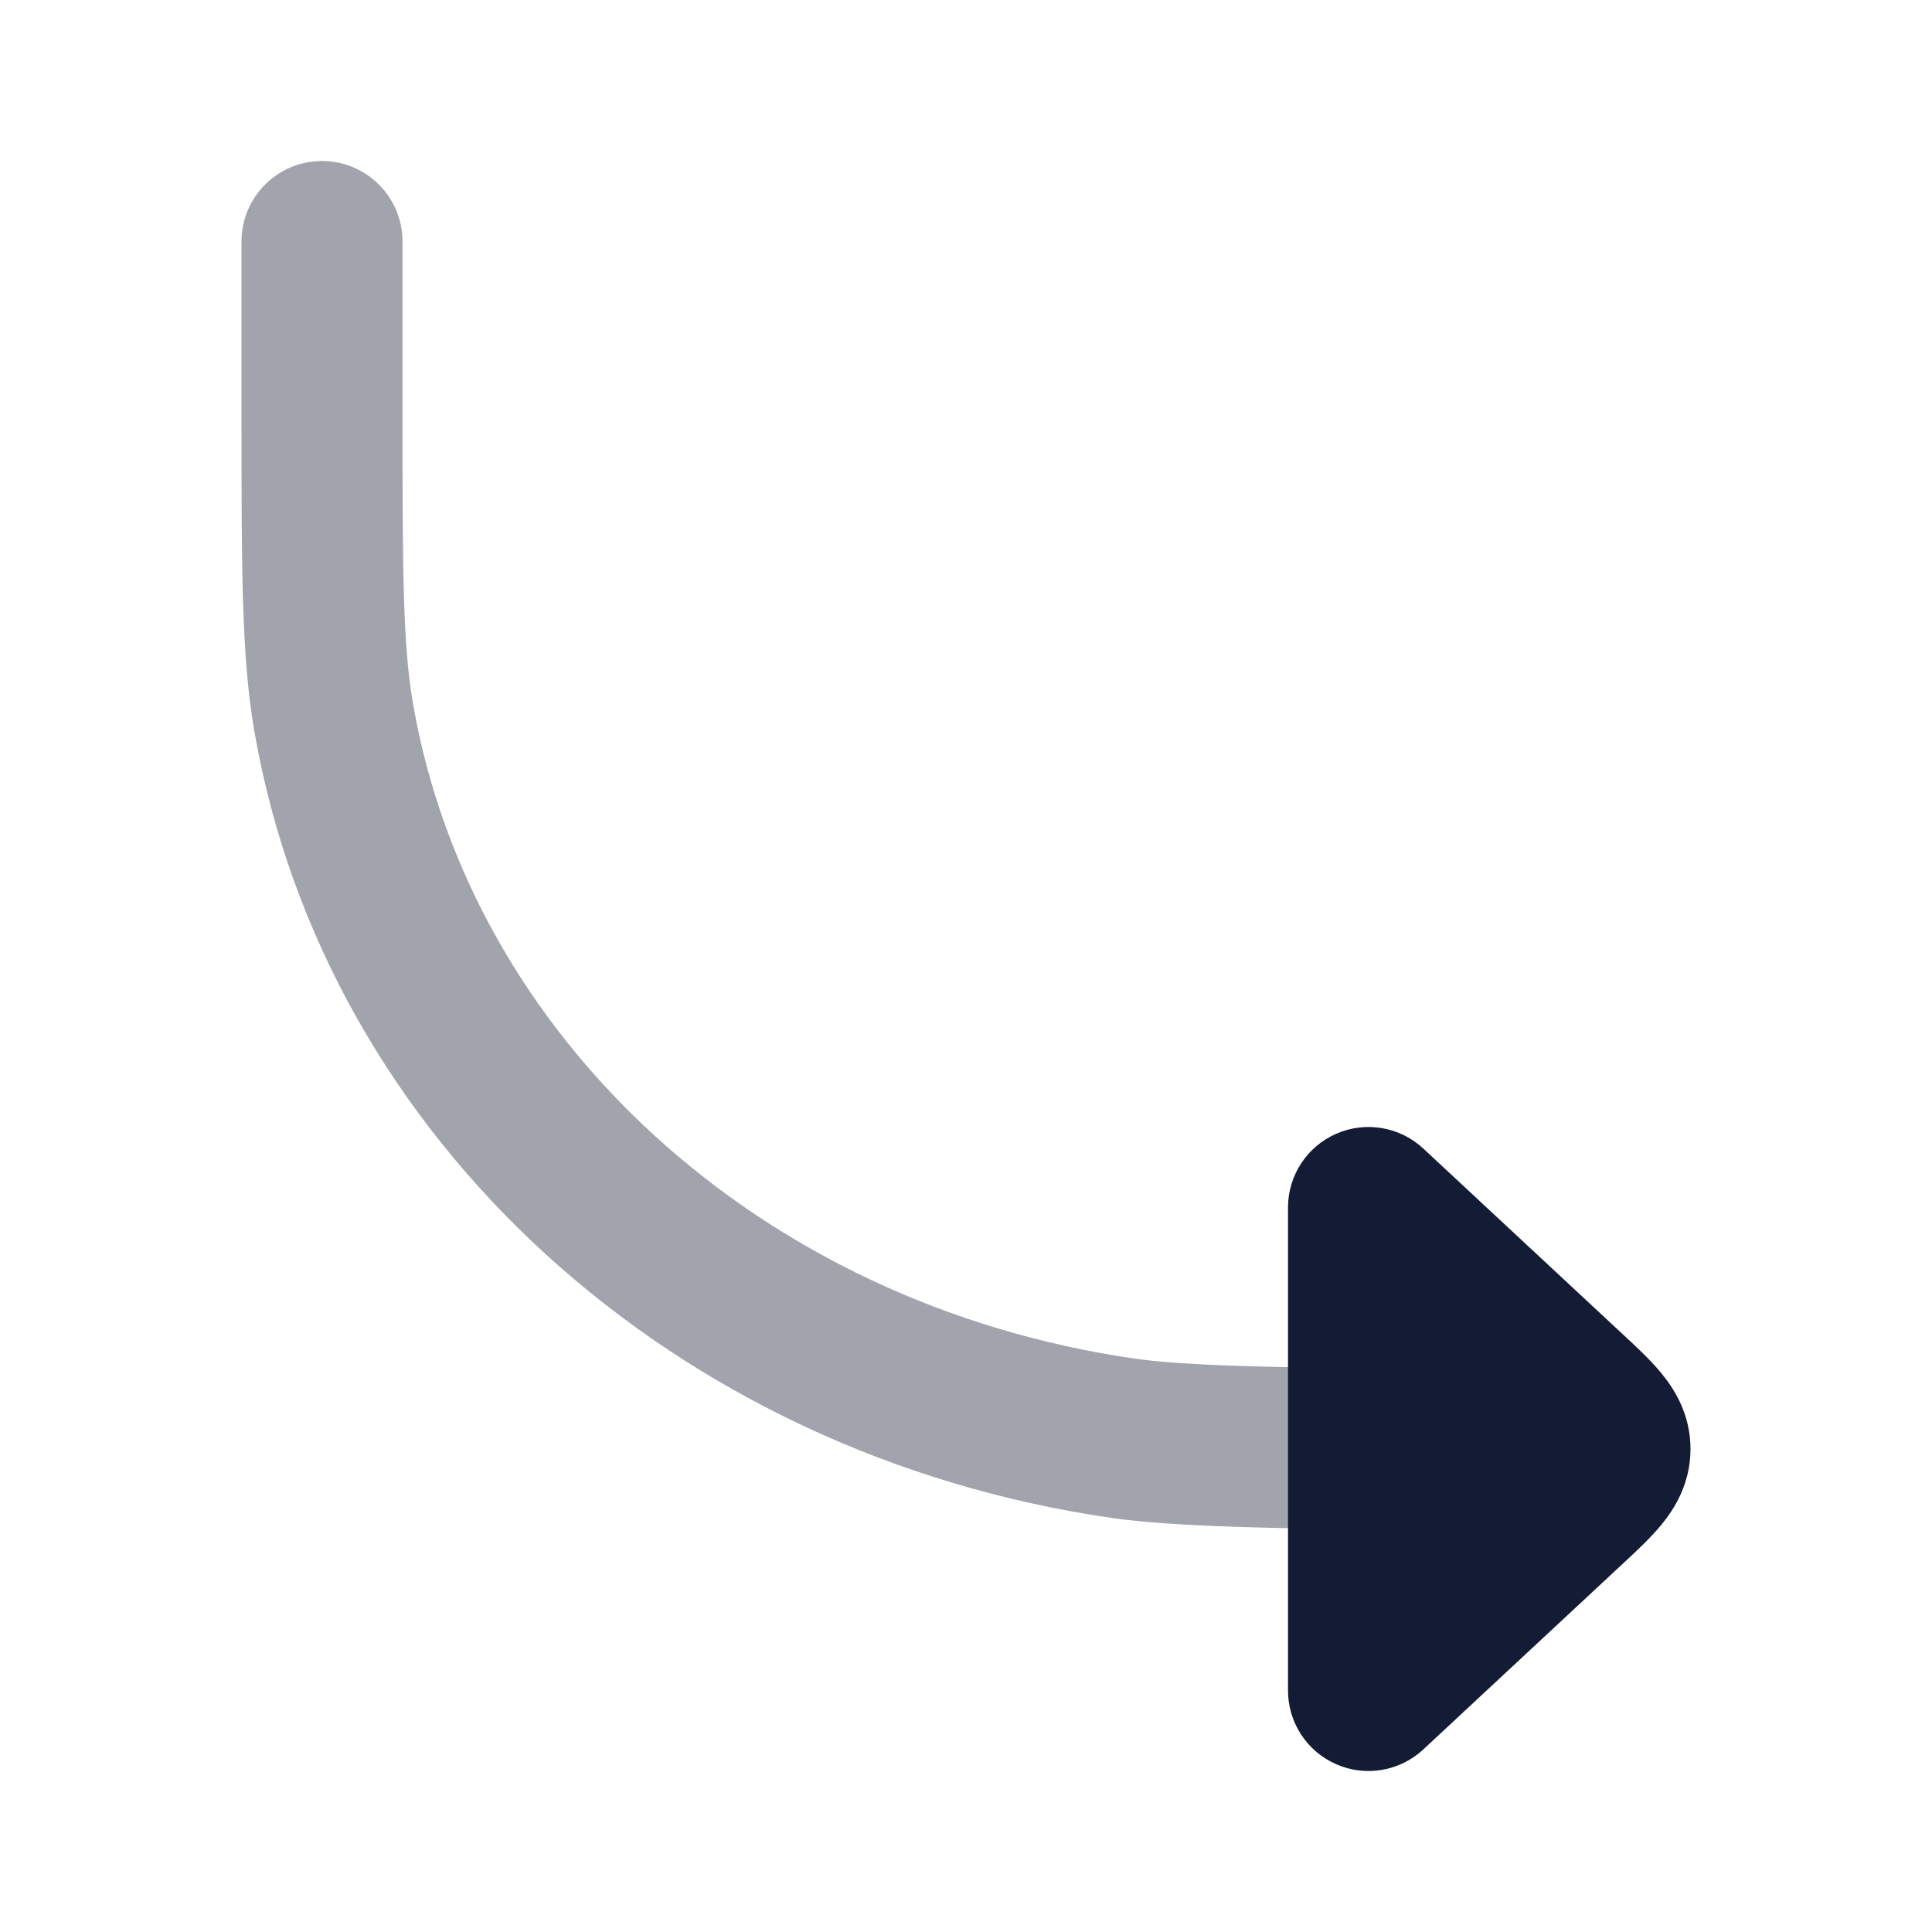 <svg width="24" height="24" viewBox="0 0 24 24" fill="none" xmlns="http://www.w3.org/2000/svg">
<path opacity="0.4" fill-rule="evenodd" clip-rule="evenodd" d="M18.875 19L19 19C19.552 19 20 18.552 20 18C20 17.448 19.552 17 19 17C16.758 17 14.926 16.997 14.1 16.878C9.425 16.202 5.848 12.876 5.131 8.744C5.004 8.014 5 7.12 5 5.077V3C5 2.448 4.552 2 4 2C3.448 2 3 2.448 3 3L3 5.204C3 7.084 3 8.164 3.16 9.086C4.043 14.171 8.388 18.073 13.814 18.857C14.804 19 16.777 19 18.875 19Z" fill="#141B34"/>
<path d="M16.601 21.917C16.966 22.076 17.39 22.003 17.681 21.732L20.174 19.411L20.174 19.411C20.326 19.27 20.506 19.103 20.639 18.94C20.798 18.747 21 18.433 21 18C21 17.567 20.798 17.253 20.639 17.06C20.506 16.897 20.326 16.73 20.174 16.589L20.174 16.589L17.681 14.268C17.39 13.997 16.966 13.924 16.601 14.083C16.236 14.242 16 14.602 16 15V21C16 21.398 16.236 21.758 16.601 21.917Z" fill="#141B34"/>
</svg>
